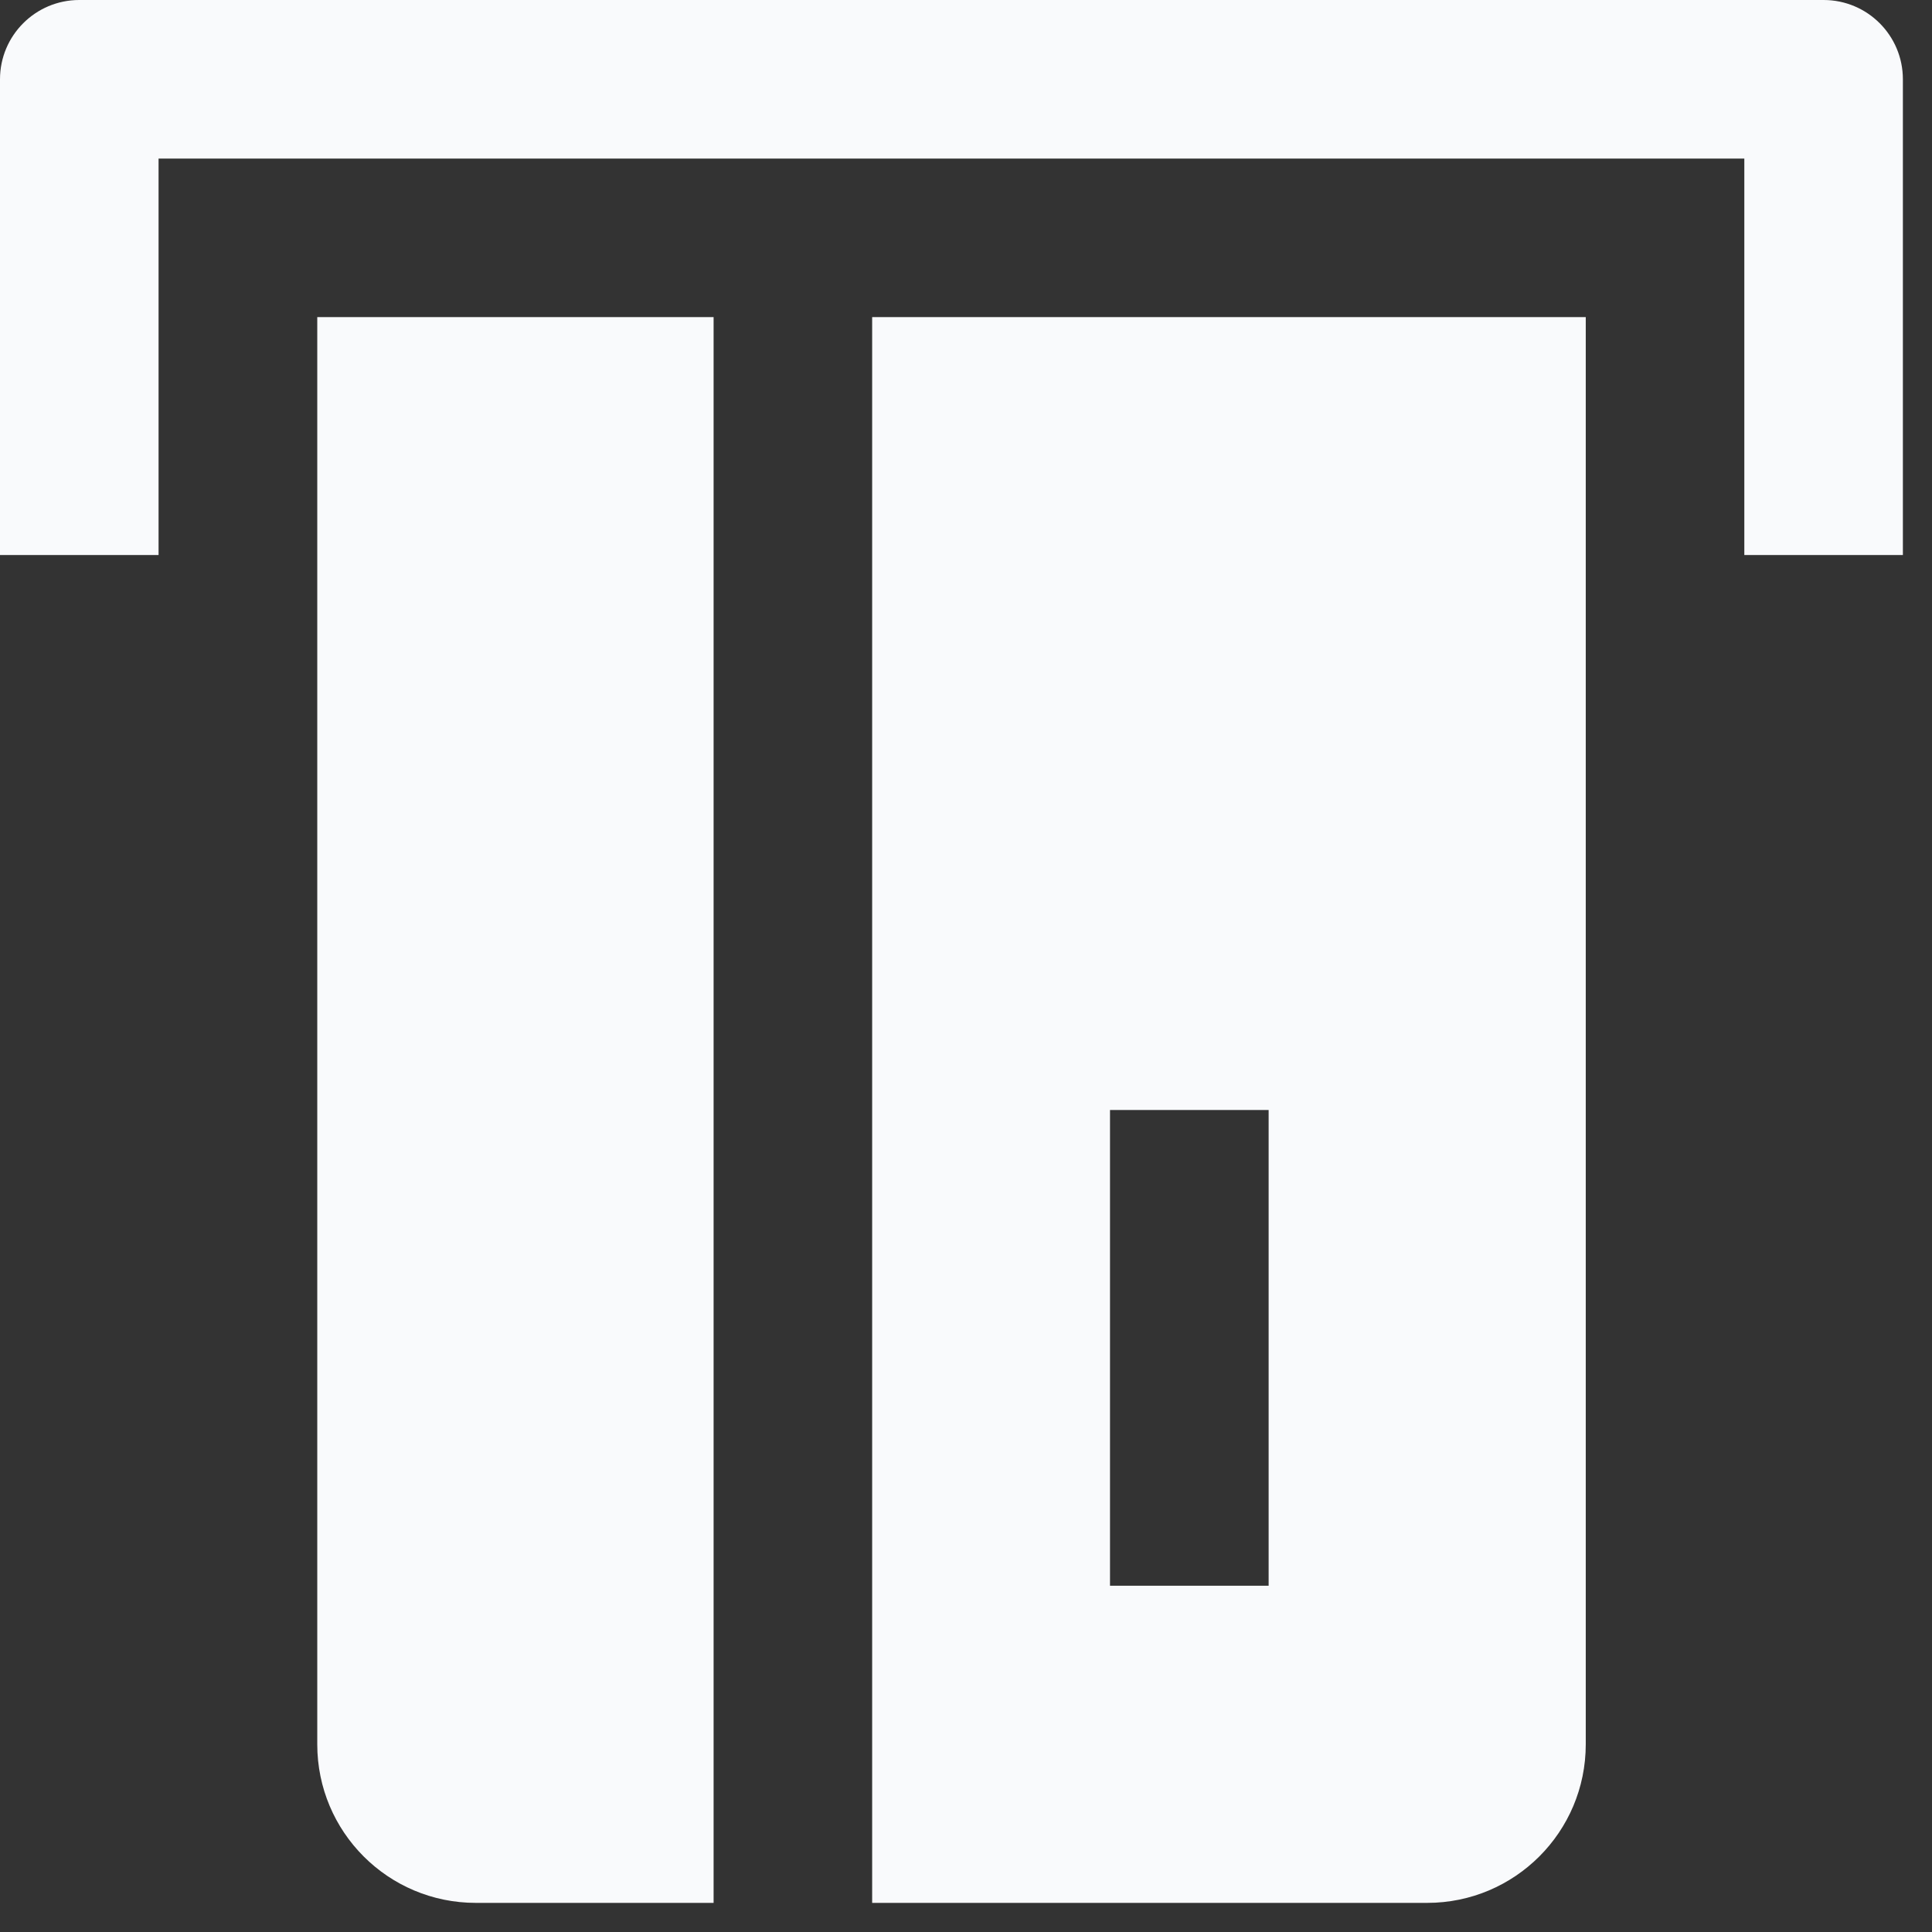 <svg width="28" height="28" viewBox="0 0 28 28" fill="none" xmlns="http://www.w3.org/2000/svg">
<rect x="0" y="0" width="28" height="28" fill="#333333" stroke="none"/>
<path d="M12.64 27.578H20.684C21.953 27.578 22.982 26.55 22.982 25.28V4.596H12.64V27.578ZM18.386 16.087V22.982H16.087V16.087H18.386Z" fill="#F9FAFC"/>
<path d="M4.598 4.596V25.28C4.598 26.55 5.626 27.578 6.896 27.578H10.342V4.596H4.598Z" fill="#F9FAFC"/>
<path d="M27.578 8.044H25.28V2.298H2.298V8.044H0V1.149C0 0.514 0.515 0 1.149 0H26.429C27.064 0 27.578 0.514 27.578 1.149V8.044Z" fill="#F9FAFC"/>
</svg>
